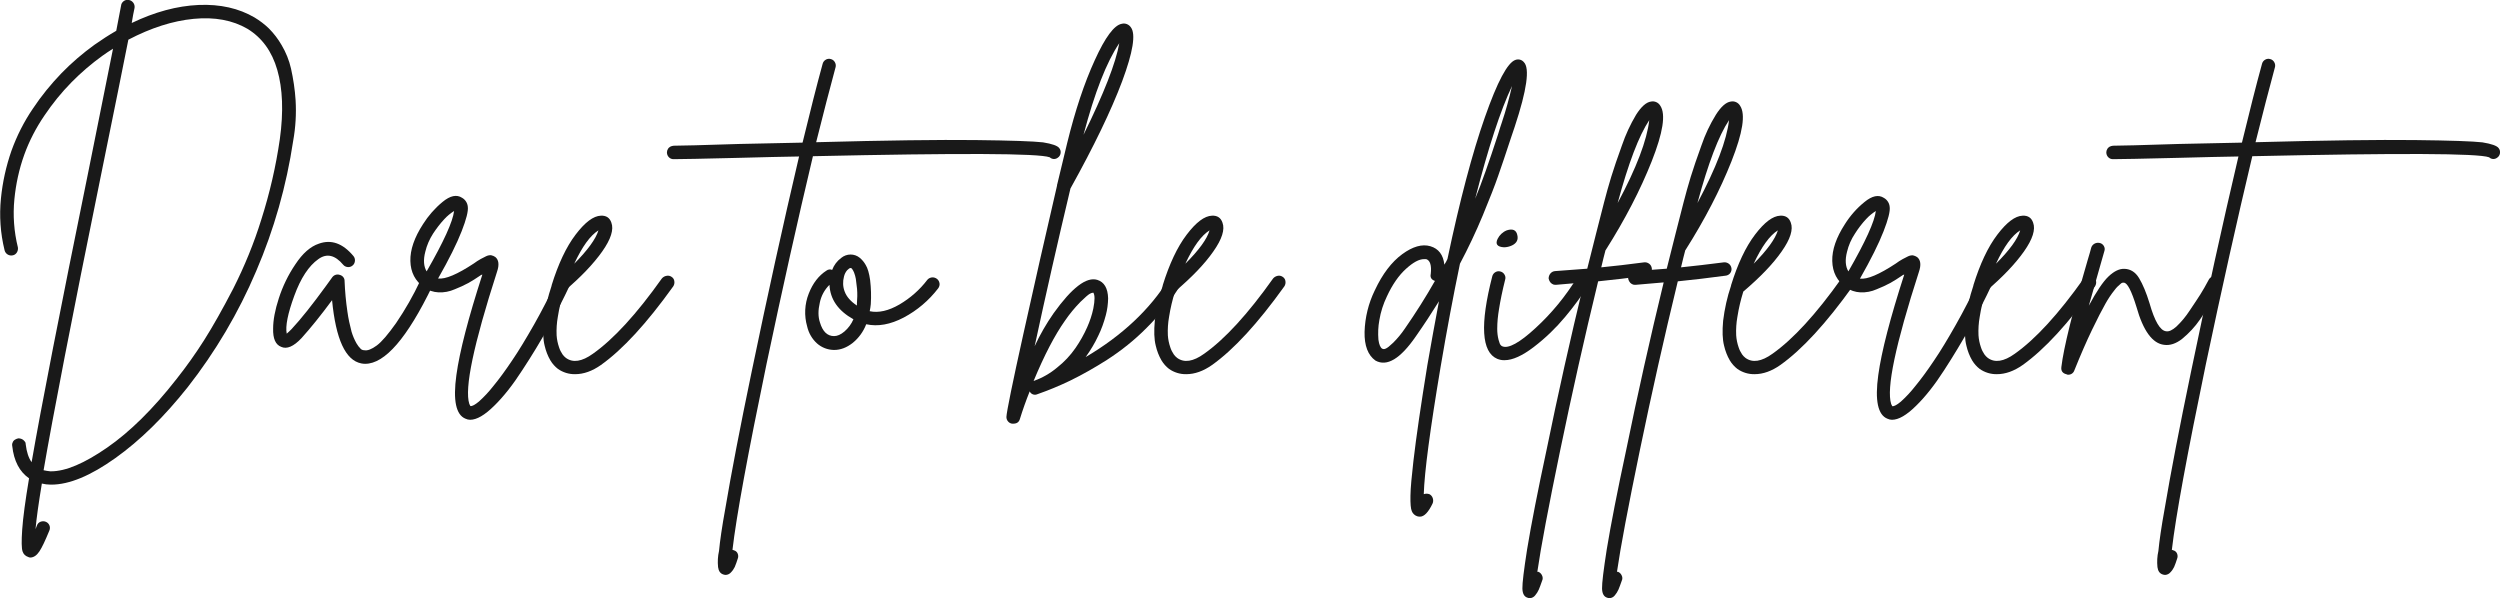 <?xml version="1.0" encoding="utf-8"?>
<!-- Generator: Adobe Illustrator 21.0.2, SVG Export Plug-In . SVG Version: 6.00 Build 0)  -->
<svg version="1.1" id="Layer_1" xmlns="http://www.w3.org/2000/svg" xmlns:xlink="http://www.w3.org/1999/xlink" x="0px" y="0px"
	 viewBox="0 0 1858.1 444.5" style="enable-background:new 0 0 1858.1 444.5;" xml:space="preserve">
<style type="text/css">
	.st0{fill:#191919;}
</style>
<title>dare to be different</title>
<path class="st0" d="M189.2,13c3.8,2.3,7.4,5,10.6,8.1c3.7,3.7,6.9,7.9,9.5,12.4c3.2,5.4,5.6,11.3,7,17.5c1.7,7.7,2.9,15.6,3.4,23.5
	c0.6,10.1,0,20.2-1.8,30.2c-5,33.3-14.2,65.9-27.5,96.8c-13.1,30.9-30.3,60-51,86.4c-17.4,21.9-35.3,39.5-53.7,52.6
	c-18.4,13.1-34.2,19.7-47.6,19.7h-0.5c-2.2,0-4.4-0.3-6.5-0.8c-2.4,14.6-4,25.9-4.7,33.9l1-2.6c0.4-1.3,1.4-2.4,2.7-2.9
	c1.3-0.5,2.7-0.5,3.9,0c2.6,1,3.8,4,2.7,6.5c0,0,0,0,0,0c-3,7.3-5.4,12.5-7.4,15.5s-4.2,4.5-6.7,4.6c-0.6,0-1.3-0.2-1.8-0.5
	c-1.9-0.6-3.4-2.1-4-4c-0.8-2.2-0.9-7.6-0.3-16.3s2.3-21.4,5.1-38.1c-7.1-4.9-11.3-12.9-12.5-24c-0.2-0.9-0.1-1.8,0.3-2.6
	c0.3-0.9,0.9-1.6,1.7-2.1c0.8-0.5,1.6-0.8,2.5-1c0.7,0,1.3,0.1,2,0.3c0.6,0.2,1.2,0.5,1.7,0.9c0.5,0.4,0.9,0.9,1.3,1.4
	c0.4,0.5,0.5,1.2,0.5,1.8c0.7,5.7,2.1,10.2,4.4,13.3c7-40.4,21-112.1,42-215.1c9-44.7,15.2-75.4,18.5-92.2c-2.8,1.7-5.4,3.5-7.8,5.2
	c-8.2,5.9-15.9,12.5-23,19.7c-7.5,7.6-14.2,15.9-20.2,24.8c-6.2,9.1-11.3,18.9-15,29.2c-3.8,10.6-6.2,21.7-7.3,32.9
	c-1.2,12-0.3,24.2,2.6,35.9c0.2,1.3-0.1,2.7-0.8,3.8c-0.7,1.1-1.8,1.9-3.1,2.1c-1.3,0.3-2.7,0-3.8-0.7c-1.1-0.7-1.9-1.8-2.2-3.1
	c-3.1-12.6-4-25.6-2.7-38.5c1.2-12.1,3.8-23.9,7.8-35.4c4-11.1,9.3-21.6,15.9-31.3c6.3-9.5,13.5-18.3,21.4-26.5
	c7.5-7.7,15.7-14.7,24.4-21c5.4-3.8,10.8-7.3,16.2-10.4c1.4-7.3,2.6-13.6,3.6-18.8c0.1-1.3,0.9-2.5,2-3.3c1.1-0.8,2.5-1.1,3.8-0.8
	c1.3,0.2,2.5,1,3.3,2.1c0.8,1.1,1.1,2.5,0.9,3.8c-0.7,3.1-1.4,6.9-2.1,11.2c17.1-8.2,33.6-12.7,49.7-13.4S177.6,6.2,189.2,13z
	 M208,103.3c2.8-20.3,2.1-37.4-1.9-51.3S194.7,28,183.9,21.4c-11-6.4-24.3-8.9-39.9-7.4s-31.8,6.7-48.6,15.5
	c-3.5,17.8-10.3,51.4-20.4,101c-21.8,106.9-35.9,179.9-42.6,219c1.6,0.4,3.3,0.6,5,0.8H38c10.8,0,24.7-5.9,41.6-17.6
	s34.2-28.7,51.6-51c7.3-9.2,14.1-18.8,20.4-28.7c6.6-10.4,13.8-23.2,21.7-38.4c8.4-16.6,15.5-33.9,21-51.7
	C200.5,143.4,205.1,123.5,208,103.3z"/>
<path class="st0" d="M315.1,205.8c2.6-0.9,5.4,0.5,6.3,3.1c0,0,0,0,0,0c0.4,1.2,0.4,2.6-0.1,3.8c-18.6,38.5-35.2,57.7-49.9,57.7
	c-1,0-1.9-0.1-2.9-0.3c-11.7-2.3-18.9-17.9-21.7-47c-8.5,11.5-16.1,20.9-22.7,28.2c-5.9,6.3-11,8.4-15.1,6.5
	c-4.2-1.6-6.2-6.1-6-13.6c0-6.3,1.4-13.8,4.2-22.4c2.9-9,7-17.5,12.3-25.3c5.4-8.2,11.2-13.3,17.5-15.4c9.2-3.3,17.7-0.3,25.6,9.1
	c0.9,1,1.3,2.3,1.2,3.7c-0.1,1.3-0.7,2.6-1.7,3.4c-1,0.9-2.3,1.3-3.6,1.2c-1.3-0.1-2.6-0.7-3.4-1.7c-6.1-7.3-12.3-8.7-18.5-4.2
	c-7.1,5-13.1,14.1-17.9,27.3c-4.8,13.1-6.7,22.5-5.6,28.1c1-0.9,2.3-2,3.6-3.4c7-7.5,15.5-18.2,25.6-32.1l4.7-6.5
	c1.3-1.7,3.5-2.4,5.5-1.7c2.1,0.5,3.7,2.4,3.6,4.6c0.3,7.6,1,15.2,2.1,22.7c0.7,5.1,1.8,10.1,3.1,15c0.9,3,2.1,5.8,3.6,8.5
	c0.9,1.6,2,3,3.3,4.3c0.7,0.6,1.6,0.9,2.5,0.9c2.4,0.5,5.5-0.7,9.3-3.5s8.5-8.4,14.4-16.7c6.8-10,12.8-20.5,17.9-31.4
	C312.7,207.3,313.8,206.3,315.1,205.8z"/>
<path class="st0" d="M417.5,204.8c1.2-0.4,2.6-0.3,3.8,0.3c1.2,0.6,2.1,1.6,2.6,2.9c0.5,1.2,0.4,2.6-0.3,3.8
	c-4.7,10.1-10,20.4-15.9,31.1s-12.4,21.4-19.5,32.2c-7,10.9-14,19.8-21,26.6c-7,6.9-12.9,10.3-17.8,10.3c-1.2,0-2.3-0.3-3.4-0.8
	c-7.1-2.8-9.4-13.6-6.8-32.4c2.4-17.6,8.9-42.5,19.3-74.7c-0.1,0-0.3,0-0.4,0.1s-0.2,0.1-0.4,0.1c-3.8,2.6-7,4.6-9.5,6
	c-3.3,1.8-6.7,3.3-10.2,4.7c-3.8,1.7-8,2.5-12.1,2.3c-3.8-0.2-7.6-1.4-10.7-3.7c-6.6-4.7-10-11.2-10.2-19.6s3-17.5,9.4-27.4
	c3.9-6.2,8.8-11.8,14.5-16.5c5.7-4.7,10.5-5.7,14.5-3.1c2.5,1.4,4.1,4,4.3,6.8c0.4,3.1-1.1,9.2-4.6,18.1c-3.5,9-9.3,20.7-17.5,35.1
	c5.4,0.7,14.3-3.1,26.6-11.2c1.6-1.2,3.3-2.3,5.1-3.3c1.1-0.6,2.4-1.3,3.9-2c1.2-0.6,2.5-0.9,3.8-0.8c1.1,0.2,2.2,0.7,3.1,1.3
	c2.6,2.1,3.1,5.8,1.3,11c-17.4,54-24.3,86.7-20.6,98.2l0.8,1.6c1.4,0.2,3.5-1,6.4-3.4c3.9-3.5,7.5-7.4,10.7-11.5
	c4.3-5.2,8.9-11.5,13.8-18.8c5-7.3,10.4-16.3,16.4-26.8c6-10.6,11.8-21.9,17.4-33.9C415.1,206.2,416.1,205.2,417.5,204.8z
	 M316.1,187.1c-1.6,6.1-1.2,11,1,14.6c12.7-22.1,19.5-37.1,20.4-44.9c-2.6,1.7-5.1,3.7-7.2,6c-3.1,3.3-5.9,7-8.4,10.8
	C319.2,177.8,317.2,182.4,316.1,187.1z"/>
<path class="st0" d="M495.4,205c1.3-0.3,2.7,0,3.8,0.8c1.1,0.7,1.9,1.9,2,3.3c0.2,1.3-0.1,2.6-0.8,3.7c-19.7,27.5-37.6,47-53.8,58.5
	c-6.4,4.5-12.8,6.8-19.1,6.8c-4.6,0.1-9.1-1.3-12.8-3.9c-2.2-1.7-4.1-3.8-5.6-6.3c-2-3.4-3.4-7.1-4.3-11c-1.2-4.7-1.4-10.8-0.7-18.5
	c1.1-8.9,3-17.6,5.9-26.1v-0.3c4.9-15.8,10.8-28.4,17.8-37.6c7-9.2,13.2-13.9,18.8-14.1c4-0.2,6.6,1.6,7.8,5.2
	c1.9,5-0.3,12.2-6.8,21.4s-16,19.2-28.6,29.8c-1.9,6.1-3.4,12.4-4.4,18.8c-0.8,4.5-1.1,9.1-0.9,13.7c0.2,3,0.8,6,1.8,8.9
	c0.6,1.9,1.5,3.7,2.6,5.3c0.7,1,1.5,1.8,2.5,2.6c5.2,3.8,11.9,2.8,20.1-3.1c15.3-10.8,32.4-29.4,51.2-55.9
	C492.8,205.9,494.1,205.2,495.4,205z M444.8,171.2c-6.1,3.8-12.1,12.1-18,24.8C436.8,185.9,442.8,177.7,444.8,171.2L444.8,171.2z"/>
<path class="st0" d="M787.3,110.1c0.8,1,1.2,2.3,1,3.7c-0.2,1.4-0.9,2.6-2.1,3.4c-1.8,1.4-4.3,1.3-6-0.3c-8.4-3-67-3.2-176-0.8
	c-11.3,47.5-22.8,99-34.5,154.5c-13.9,67-22.4,113-25.3,138.1c0.3,0,0.7,0.1,1,0.3c1.3,0.3,2.4,1.2,2.9,2.5c0.5,1.2,0.5,2.6,0,3.8
	c-0.6,2.1-1.4,4.1-2.2,6.1c-0.7,1.4-1.6,2.8-2.7,3.9c-1,1.2-2.4,1.9-3.9,2c-0.6,0-1.2-0.1-1.8-0.3c-2.3-0.7-3.6-2.5-4-5.5
	c-0.4-4-0.2-8.1,0.7-12c0.7-7.3,2.2-17.9,4.7-31.6c4.4-26.1,10.9-60,19.6-101.8c11.7-56.4,23.4-109.6,35.2-159.8
	c-11.8,0.2-26.5,0.5-44.1,1c-27.8,0.7-44.2,1-49.1,1c-2.7,0.1-4.9-2.1-5-4.8c0-0.1,0-0.1,0-0.2c0-0.9,0.2-1.7,0.7-2.5
	c0.4-0.8,1.1-1.4,1.8-1.8c0.8-0.4,1.6-0.6,2.5-0.7c4.9,0,21.1-0.4,48.8-1.3c17.2-0.3,32.9-0.7,47-1c5.6-23,10.5-42.5,14.9-58.5
	c0.3-1.3,1.2-2.5,2.3-3.1c1.1-0.7,2.5-0.9,3.8-0.5c1.3,0.3,2.4,1.2,3,2.3c0.7,1.2,0.9,2.6,0.5,3.9c-4.2,15.5-9,34-14.4,55.6
	c52.2-1.4,91.6-1.9,118.3-1.6c26.6,0.3,43.4,0.9,50.3,1.7C782,106.9,786,108.3,787.3,110.1z"/>
<path class="st0" d="M692.5,206.2c1.3-0.2,2.7,0.2,3.8,1c1.1,0.8,1.8,2,2,3.4c0.2,1.3-0.2,2.6-1,3.7c-6.9,9-15.6,16.4-25.6,21.7
	c-9.9,5.2-19.2,6.9-27.9,5c-2.1,5.5-5.6,10.3-10.2,14c-4.4,3.4-8.9,5.1-13.6,5.1h-0.3c-4.6-0.1-9-1.8-12.4-4.8
	c-3.7-3.3-6.3-7.8-7.4-12.7c-2.3-8-1.9-16.6,1.2-24.4c3-7.7,7.4-13.4,13.2-17.1c1.2-0.9,2.8-1.1,4.2-0.5c1.3-3.5,3.6-6.6,6.7-8.9
	c4-3.3,9.8-3.4,13.8-0.1c1.8,1.5,3.3,3.3,4.4,5.3c1.5,2.4,2.6,6.2,3.3,11.2c0.7,6,0.9,12,0.5,18c-0.2,1.7-0.4,3.5-0.8,5.2
	c6.6,1.4,14-0.3,22.1-5c8-4.7,15.1-10.9,20.7-18.3C690,207,691.2,206.4,692.5,206.2z M619.9,249.8c2.4,0,5-1.1,7.7-3.4
	c2.9-2.5,5.2-5.6,6.7-9.1c-11.3-6.3-17.3-14.8-17.8-25.6c-3.7,3.6-6.2,8.3-7.2,13.3c-1.3,5.6-1.3,10.4,0.1,14.6
	C611.4,246.4,614.9,249.8,619.9,249.8L619.9,249.8z M636.9,225.5c0.3-3.6,0.4-7.2,0.1-10.8c-0.3-3-0.6-5.5-0.9-7.4
	c-0.3-1.6-0.7-3.2-1.3-4.7c-0.4-0.9-0.8-1.8-1.4-2.6c-0.4-0.5-0.7-0.8-0.9-0.8h-0.3c-0.7,0-1.5,0.6-2.6,1.7
	c-1.1,1.3-1.9,2.9-2.3,4.6c-1,3.7-0.9,7.6,0.5,11.2c1.4,3.8,4.4,7.3,9.1,10.4L636.9,225.5z"/>
<path class="st0" d="M871.7,205c1.3-0.3,2.7,0,3.8,0.7c1.2,0.7,2,1.8,2.3,3.1c0.4,1.3,0.1,2.7-0.8,3.7c-7,11.4-15.3,21.8-24.8,31.2
	c-8.9,9-18.8,16.9-29.5,23.8c-8.8,5.6-17.9,10.8-27.3,15.4c-7.9,3.8-16.1,7.2-24.4,10.1c-2.2,1-4.7,0-5.7-2.1
	c-2.8,7-5.2,13.8-7.3,20.6c-0.7,2.3-2.3,3.4-5,3.4h-0.8c-1.2-0.2-2.3-0.8-3-1.7c-0.8-0.9-1.2-2.1-1.2-3.3c0.2-4,4.4-24.7,12.7-62.1
	c8.3-37.4,16.6-74,24.9-109.7c0-0.5,0.1-1.1,0.3-1.6c3-12.5,5.4-22.6,7.3-30.3c5.9-24,12.7-44.5,20.5-61.5c7.7-17,14.4-26,20-27
	c2.6-0.7,5.3,0.4,6.8,2.6c3.8,5,1.6,18.4-6.5,40.2c-8.2,21.8-21,48.3-38.4,79.6c-9.4,39.5-18.3,78.6-26.6,117.2
	c4-8.6,8.7-16.8,14.1-24.5c13.6-19,24.4-27.2,32.4-24.8c5.2,1.6,7.9,6.2,8.1,13.8c-0.1,4.2-0.6,8.3-1.7,12.4
	c-1.4,5.3-3.2,10.4-5.6,15.3c-2.6,5.6-5.8,10.9-9.4,15.9c27.1-16,47.8-35.4,61.9-58.2C869.3,206.1,870.4,205.3,871.7,205z
	 M768.2,283.2c6.4-2.3,12.4-5.7,17.6-10.1c5.2-4.1,9.8-9,13.6-14.5c3.3-4.8,6.2-9.9,8.6-15.3c2-4.5,3.6-9.2,4.6-14
	c1.2-6.1,1.2-10,0-11.8c-1,0.1-1.9,0.4-2.7,0.9c-1.1,0.6-3.4,2.6-6.9,6c-4.2,4.3-8.1,9-11.5,14C784,249,776.2,263.9,768.2,283.2
	L768.2,283.2z M831.9,32.1c-9.4,13.9-18.3,36.6-26.6,68.1C820.4,69.6,829.3,46.9,831.9,32.1L831.9,32.1z"/>
<path class="st0" d="M949.6,205c1.3-0.3,2.7,0,3.8,0.8c1.1,0.7,1.9,1.9,2,3.3c0.2,1.3-0.1,2.6-0.8,3.7c-19.7,27.5-37.6,47-53.8,58.5
	c-6.4,4.5-12.8,6.8-19.1,6.8c-4.6,0.1-9.1-1.3-12.8-3.9c-2.2-1.7-4.1-3.8-5.6-6.3c-2-3.4-3.4-7.1-4.3-11c-1.2-4.7-1.4-10.8-0.7-18.5
	c1.1-8.9,3-17.6,5.9-26.1v-0.3c4.9-15.8,10.8-28.4,17.8-37.6c7-9.2,13.2-13.9,18.8-14.1c4-0.2,6.6,1.6,7.8,5.2
	c1.9,5-0.3,12.2-6.8,21.4c-6.4,9.2-15.9,19.1-28.5,29.8c-1.9,6.1-3.4,12.4-4.4,18.8c-0.8,4.5-1.1,9.1-0.9,13.7c0.2,3,0.8,6,1.8,8.9
	c0.6,1.9,1.5,3.7,2.6,5.3c0.7,1,1.5,1.8,2.5,2.6c5.2,3.8,11.9,2.8,20.1-3.1c15.3-10.8,32.4-29.4,51.2-55.9
	C947.1,205.9,948.3,205.3,949.6,205z M899,171.2c-6.1,3.8-12.1,12.1-18,24.8C891.1,185.9,897.1,177.7,899,171.2L899,171.2z"/>
<path class="st0" d="M1132.6,46.2c4.5,4.5,2.3,20.5-6.8,48l-2.9,8.6c-3.8,11.7-7,21-9.4,27.9c-2.4,7-6.2,16.7-11.4,29.3
	c-5.2,12.5-10.9,24.5-17,36c-5,24-9.8,49.6-14.4,76.8c-7.8,46.5-12,78-12.5,94.5c1.3-0.5,2.8-0.5,4.2,0c1.2,0.6,2.1,1.7,2.5,3
	c0.4,1.2,0.4,2.6-0.1,3.8c-3.1,6.6-6.3,9.9-9.4,9.9c-0.7,0-1.4-0.1-2.1-0.3c-1.8-0.6-3.3-2-4-3.8c-0.8-1.8-1.1-5.7-1-11.5
	c0.1-5.8,0.9-14.4,2.2-25.7c2.1-18.1,5.6-41.9,10.4-71.5c2.8-16.2,5.7-31.9,8.6-47.3c-5.4,8.7-11.1,17.4-17.2,26.1
	c-11.5,16.7-21.5,22.7-30,18c-5.6-4-8.3-11.1-8.1-21.3c0.3-10.7,2.9-21.3,7.6-30.9c5.7-12.2,12.5-21.1,20.4-26.9
	c7.8-5.7,14.8-7.7,20.9-5.9c6.1,1.8,9.6,6.4,10.4,13.7c0.9-1.4,1.7-2.8,2.3-4.2c9.2-43.7,18.5-78.8,27.8-105.3
	c9.3-26.5,16.9-40.8,22.8-42.7C1128.7,43.7,1131.1,44.4,1132.6,46.2z M1044.1,244.3c8.2-11.8,15.7-23.7,22.4-35.5
	c-2.6-0.9-3.7-2.6-3.1-5.2c0.7-6.4-0.5-10.1-3.4-11h-1.6c-3.7,0-8.1,2.4-13.4,7.2c-5.3,4.8-10.1,11.6-14.2,20.5
	c-2.7,5.6-4.6,11.5-5.6,17.6c-0.9,4.8-1.1,9.7-0.7,14.6c0.5,3.7,1.5,6,2.9,6.7c0.8,0.4,1.7,0.3,2.5-0.1c1.1-0.4,3-1.9,5.6-4.4
	C1038.7,251.5,1041.6,248,1044.1,244.3z M1116.2,91.1c3-8.9,5.5-18,7.6-27.2c-8.5,17.9-17.7,45.9-27.4,83.8
	c4.9-11.8,10.5-27.8,17-47.8C1114.5,96.1,1115.5,93.2,1116.2,91.1L1116.2,91.1z"/>
<path class="st0" d="M1175.6,204.1c1.3-0.4,2.7-0.2,3.8,0.5c1.2,0.6,2,1.8,2.2,3.1c0.3,1.3,0,2.7-0.7,3.9
	c-5.4,8.3-11.2,16.3-17.6,23.9c-6.9,8.3-14.7,15.8-23.2,22.3c-8.6,6.6-15.9,9.9-21.8,9.9c-1.9,0.1-3.7-0.3-5.5-1
	c-11.7-5-12.9-25.5-3.7-61.3c0.3-1.3,1.2-2.5,2.3-3.1c1.1-0.7,2.5-0.9,3.8-0.5c1.3,0.3,2.4,1.2,3,2.3c0.7,1.1,0.9,2.4,0.5,3.7
	c-2.1,8.4-3.6,15.7-4.6,22.1c-0.8,4.8-1.3,9.6-1.3,14.5c0,2.8,0.3,5.5,1,8.2c0.6,2.2,1.1,3.5,1.6,3.9c0.3,0.4,0.7,0.7,1.2,0.9
	c4.5,1.9,12.8-2.6,24.7-13.6c12-11,22.4-23.7,30.9-37.6C1173.1,205.2,1174.3,204.5,1175.6,204.1z M1117.8,183.8
	c-5-0.3-6.6-2.4-4.7-6.3c1.4-2.8,3.8-5.1,6.8-6.3c4.3-1.4,7-0.3,7.8,3.4c0.9,3.5-0.4,6.1-3.9,7.8
	C1121.9,183.3,1119.8,183.8,1117.8,183.8L1117.8,183.8z"/>
<path class="st0" d="M1221.9,195c1.3-0.2,2.7,0.2,3.8,1c1.1,0.8,1.8,2,2,3.4c0.2,1.3-0.2,2.6-1,3.7c-0.8,1-2.1,1.7-3.4,1.8
	c-12.7,1.7-24.5,3.1-35.5,4.2c-10.1,41.6-19.5,83.5-28.2,125.6s-14.4,72.2-17,90.3h0.8c1.2,0.5,2.2,1.5,2.7,2.7
	c0.6,1.2,0.7,2.6,0.1,3.8c-1,3-1.9,5.2-2.5,6.7c-0.7,1.6-1.6,3-2.7,4.3c-0.9,1.2-2.4,2-3.9,2.1c-0.5,0-1.1-0.1-1.6-0.3
	c-2.6-0.7-3.9-3-4-6.9s1.1-13.7,3.5-29.1c3.1-18.8,7.9-43.3,14.4-73.6c8.5-41.6,17.8-83.2,27.9-124.8l-20.9,1.8h-0.5
	c-0.8,0-1.6-0.2-2.3-0.7c-0.7-0.4-1.3-1-1.7-1.7c-0.4-0.7-0.8-1.5-0.9-2.3c0-1.3,0.4-2.6,1.3-3.7c0.8-1,2.1-1.7,3.4-1.8
	c9.7-0.7,17.7-1.3,24-1.8c4.5-18.1,8.7-34.5,12.5-49.3c1.6-6.1,3.3-12.4,5.3-18.9c2-6.5,4.7-14.4,8-23.5c2.7-7.9,6.2-15.5,10.5-22.7
	c3.8-6,7.5-9.3,11-9.8c2.8-0.6,5.6,0.7,7,3.1c4.2,6.3,2,20-6.4,41.3c-8.4,21.2-19.8,43.2-34.1,65.8c-0.2,0.1-0.2,0.3-0.3,0.5
	c-0.9,3.3-1.9,7.5-3.1,12.5C1199.7,197.8,1210.3,196.5,1221.9,195z M1225.8,89.3c-7.7,11.5-15.5,32-23.5,61.6
	C1216.3,124.8,1224.1,104.2,1225.8,89.3L1225.8,89.3z"/>
<path class="st0" d="M1281.1,195c1.3-0.2,2.7,0.2,3.8,1c1.1,0.8,1.8,2,2,3.4c0.2,1.3-0.2,2.6-1,3.7c-0.8,1-2.1,1.7-3.4,1.8
	c-12.7,1.7-24.5,3.1-35.5,4.2c-10.1,41.6-19.5,83.5-28.2,125.6s-14.4,72.2-17,90.3h0.8c1.2,0.5,2.2,1.5,2.7,2.7
	c0.6,1.2,0.7,2.6,0.1,3.8c-1,3-1.9,5.2-2.5,6.7c-0.7,1.6-1.6,3-2.7,4.3c-0.9,1.2-2.4,2-3.9,2.1c-0.5,0-1.1-0.1-1.6-0.3
	c-2.6-0.7-3.9-3-4-6.9s1.1-13.7,3.5-29.1c3.1-18.8,7.9-43.3,14.4-73.6c8.5-41.6,17.8-83.2,27.9-124.8l-20.9,1.8h-0.6
	c-0.8,0-1.6-0.2-2.3-0.7c-0.7-0.4-1.3-1-1.7-1.7c-0.4-0.7-0.8-1.5-0.9-2.3c0-1.3,0.4-2.6,1.3-3.7c0.8-1,2.1-1.7,3.4-1.8
	c9.7-0.7,17.7-1.3,24-1.8c4.5-18.1,8.7-34.5,12.5-49.3c1.6-6.1,3.3-12.4,5.3-18.9c2-6.5,4.7-14.4,8-23.5c2.7-7.9,6.3-15.6,10.7-22.7
	c3.8-6,7.5-9.3,11-9.8c2.8-0.6,5.6,0.7,7,3.1c4.2,6.3,2,20-6.4,41.3c-8.4,21.2-19.8,43.2-34.1,65.8c-0.2,0.1-0.2,0.3-0.3,0.5
	c-0.9,3.3-1.9,7.5-3.1,12.5C1259,197.7,1269.5,196.5,1281.1,195z M1285.1,89.3c-7.7,11.5-15.5,32-23.5,61.6
	C1275.5,124.8,1283.4,104.2,1285.1,89.3z"/>
<path class="st0" d="M1372,205c1.3-0.3,2.7,0,3.8,0.8c1.1,0.7,1.9,1.9,2,3.3c0.2,1.3-0.1,2.6-0.8,3.7c-19.7,27.5-37.6,47-53.8,58.5
	c-6.4,4.5-12.8,6.8-19.1,6.8c-4.6,0.1-9.1-1.3-12.8-3.9c-2.2-1.7-4.1-3.8-5.6-6.3c-2-3.4-3.4-7.1-4.3-11c-1.2-4.7-1.4-10.8-0.7-18.5
	c1.1-8.9,3-17.6,5.9-26.1v-0.3c4.9-15.8,10.8-28.4,17.8-37.6c7-9.2,13.2-13.9,18.8-14.1c4-0.2,6.6,1.6,7.8,5.2
	c1.9,5-0.3,12.2-6.8,21.4c-6.4,9.2-15.9,19.1-28.5,29.8c-1.9,6.1-3.4,12.4-4.4,18.8c-0.8,4.5-1.1,9.1-0.9,13.7c0.2,3,0.8,6,1.8,8.9
	c0.6,1.9,1.5,3.7,2.6,5.3c0.7,1,1.5,1.8,2.5,2.6c5.2,3.8,11.9,2.8,20.1-3.1c15.3-10.8,32.4-29.4,51.2-55.9
	C1369.5,205.9,1370.7,205.3,1372,205z M1321.4,171.2c-6.1,3.8-12.1,12.1-18,24.8C1313.4,185.9,1319.4,177.7,1321.4,171.2
	L1321.4,171.2z"/>
<path class="st0" d="M1474.2,204.8c1.2-0.4,2.6-0.3,3.8,0.3c1.2,0.6,2.1,1.6,2.6,2.9c0.5,1.2,0.4,2.6-0.3,3.8
	c-4.7,10.1-10,20.4-15.9,31.1c-5.9,10.6-12.4,21.4-19.4,32.2c-7,10.9-14,19.8-21,26.6c-7,6.9-12.9,10.3-17.8,10.3
	c-1.2,0-2.3-0.3-3.4-0.8c-7.1-2.8-9.4-13.6-6.8-32.4c2.4-17.6,8.9-42.5,19.3-74.7c-0.1,0-0.3,0-0.4,0.1s-0.2,0.1-0.4,0.1
	c-3.8,2.6-7,4.6-9.5,6c-3.3,1.8-6.7,3.3-10.2,4.7c-3.8,1.7-8,2.5-12.1,2.3c-3.8-0.2-7.6-1.4-10.7-3.7c-6.6-4.7-10-11.2-10.2-19.6
	c-0.2-8.4,3-17.5,9.4-27.4c3.9-6.2,8.8-11.8,14.5-16.4c5.7-4.7,10.5-5.7,14.5-3.1c2.5,1.4,4.1,4,4.3,6.8c0.4,3.1-1.1,9.2-4.6,18.1
	c-3.5,9-9.3,20.7-17.5,35.1c5.4,0.7,14.3-3.1,26.6-11.2c1.6-1.2,3.3-2.3,5.1-3.3c1.1-0.6,2.4-1.3,3.9-2c1.2-0.6,2.5-0.9,3.8-0.8
	c1.1,0.2,2.2,0.7,3.1,1.3c2.6,2.1,3.1,5.8,1.3,11c-17.4,54-24.3,86.7-20.6,98.2l0.8,1.6c1.4,0.2,3.5-1,6.4-3.4
	c3.9-3.5,7.5-7.4,10.7-11.5c4.3-5.2,8.9-11.5,13.8-18.8c5-7.3,10.4-16.3,16.4-26.9c6-10.6,11.8-21.9,17.4-33.9
	C1471.8,206.2,1472.9,205.2,1474.2,204.8z M1372.8,187.1c-1.6,6.1-1.2,11,1,14.6c12.7-22.1,19.5-37.1,20.4-44.9
	c-2.6,1.7-5.1,3.7-7.2,6c-3.1,3.3-5.9,7-8.3,10.8C1375.9,177.8,1373.9,182.4,1372.8,187.1L1372.8,187.1z"/>
<path class="st0" d="M1552.1,205c1.3-0.3,2.7,0,3.8,0.8c1.1,0.7,1.9,1.9,2,3.3c0.2,1.3-0.1,2.6-0.8,3.7
	c-19.7,27.5-37.6,47-53.8,58.5c-6.4,4.5-12.8,6.8-19.1,6.8c-4.6,0.1-9.1-1.3-12.8-3.9c-2.2-1.7-4.1-3.8-5.6-6.3
	c-2-3.4-3.4-7.1-4.3-11c-1.2-4.7-1.4-10.8-0.7-18.5c1.1-8.9,3-17.6,5.9-26.1v-0.3c4.9-15.8,10.8-28.4,17.8-37.6s13.2-13.9,18.8-14.1
	c4-0.2,6.6,1.6,7.8,5.2c1.9,5-0.3,12.2-6.8,21.4s-15.9,19.1-28.5,29.8c-1.9,6.1-3.4,12.4-4.4,18.8c-0.8,4.5-1.1,9.1-0.9,13.7
	c0.2,3,0.8,6,1.8,8.9c0.6,1.9,1.5,3.7,2.6,5.3c0.7,1,1.5,1.8,2.5,2.6c5.2,3.8,11.9,2.8,20.1-3.1c15.3-10.8,32.4-29.4,51.2-55.9
	C1549.6,205.9,1550.8,205.3,1552.1,205z M1501.5,171.2c-6.1,3.8-12.1,12.1-18,24.8C1493.6,185.9,1499.6,177.7,1501.5,171.2
	L1501.5,171.2z"/>
<path class="st0" d="M1644.8,205.4c1.3-0.4,2.7-0.2,3.9,0.5c1.2,0.6,2,1.7,2.3,3c0.4,1.3,0.2,2.7-0.5,3.8
	c-4.7,8.5-9.9,16.8-15.4,24.8c-3.7,5.4-8.2,10.2-13.3,14.4c-4.5,3.5-9,5-13.3,4.4c-8.7-1-15.6-10.4-20.6-28.2c-3.7-12-6.8-18-9.4-18
	c-0.8-0.1-1.6,0.1-2.2,0.7c-1.7,1.4-3.3,2.9-4.6,4.7c-2.6,3.2-4.9,6.7-6.9,10.3c-2.5,4.4-5.8,10.8-9.9,19.3s-8.5,18.6-13.2,30.3
	c-0.7,2-2.6,3.2-4.7,3.1c-0.3,0-0.7-0.1-1-0.3c-3-0.7-4.3-2.5-3.9-5.5c1.7-14.3,8.3-40.8,19.6-79.6c1.2-4,2.1-7,2.6-9.1
	c0.4-1.3,1.4-2.4,2.6-3c1.2-0.6,2.5-0.7,3.8-0.4c1.3,0.3,2.4,1.2,3,2.3c0.7,1.2,0.8,2.6,0.3,3.9c-0.4,1.2-1.2,4.3-2.6,9.1
	c-3.8,13.4-6.8,23.8-8.9,31.3c5.6-10.4,10.4-17.7,14.6-21.7c4.2-4,8.2-5.9,12-5.7c4.5,0.2,8.1,2.5,10.8,7c2.7,4.5,5.3,10.7,7.7,18.5
	c3.8,13.4,7.9,20.4,12.3,20.9c2.1,0.4,4.7-0.8,7.7-3.5c3.7-3.5,7-7.5,9.8-11.8c3.5-5.1,6.1-9.2,8-12.1c1.9-3,4-6.7,6.4-11.2
	C1642.4,206.6,1643.5,205.7,1644.8,205.4z"/>
<path class="st0" d="M1857.1,110.1c0.8,1,1.2,2.3,1,3.7c-0.2,1.4-0.9,2.6-2.1,3.4c-1.8,1.4-4.3,1.3-6-0.3c-8.4-3-67-3.2-176-0.8
	c-11.3,47.5-22.8,99-34.5,154.5c-13.9,67-22.4,113-25.3,138.1c0.3,0,0.7,0.1,1,0.3c1.3,0.3,2.4,1.2,2.9,2.5c0.5,1.2,0.5,2.6,0,3.8
	c-0.6,2.1-1.4,4.1-2.2,6.1c-0.7,1.4-1.6,2.8-2.7,3.9c-1,1.2-2.4,1.9-3.9,2c-0.6,0-1.2-0.1-1.8-0.3c-2.3-0.7-3.6-2.5-4-5.5
	c-0.4-4-0.2-8.1,0.7-12c0.7-7.3,2.2-17.9,4.7-31.6c4.4-26.1,10.9-60,19.6-101.8c11.7-56.4,23.4-109.6,35.2-159.8
	c-11.8,0.2-26.5,0.5-44.1,1c-27.8,0.7-44.2,1-49.1,1c-2.7,0.1-4.9-2.1-5-4.8c0-0.1,0-0.1,0-0.2c0-0.9,0.2-1.7,0.7-2.5
	c0.4-0.8,1.1-1.4,1.8-1.8c0.8-0.4,1.6-0.6,2.5-0.7c4.9,0,21.1-0.4,48.8-1.3c17.2-0.3,32.9-0.7,47-1c5.6-23,10.5-42.5,14.9-58.5
	c0.3-1.3,1.2-2.5,2.3-3.1c1.1-0.7,2.5-0.9,3.8-0.5c1.3,0.3,2.4,1.2,3,2.3c0.7,1.2,0.9,2.6,0.5,3.9c-4.2,15.5-9,34-14.4,55.6
	c52.2-1.4,91.6-1.9,118.3-1.6s43.4,0.9,50.3,1.7C1851.7,106.9,1855.8,108.3,1857.1,110.1z"/>
</svg>
